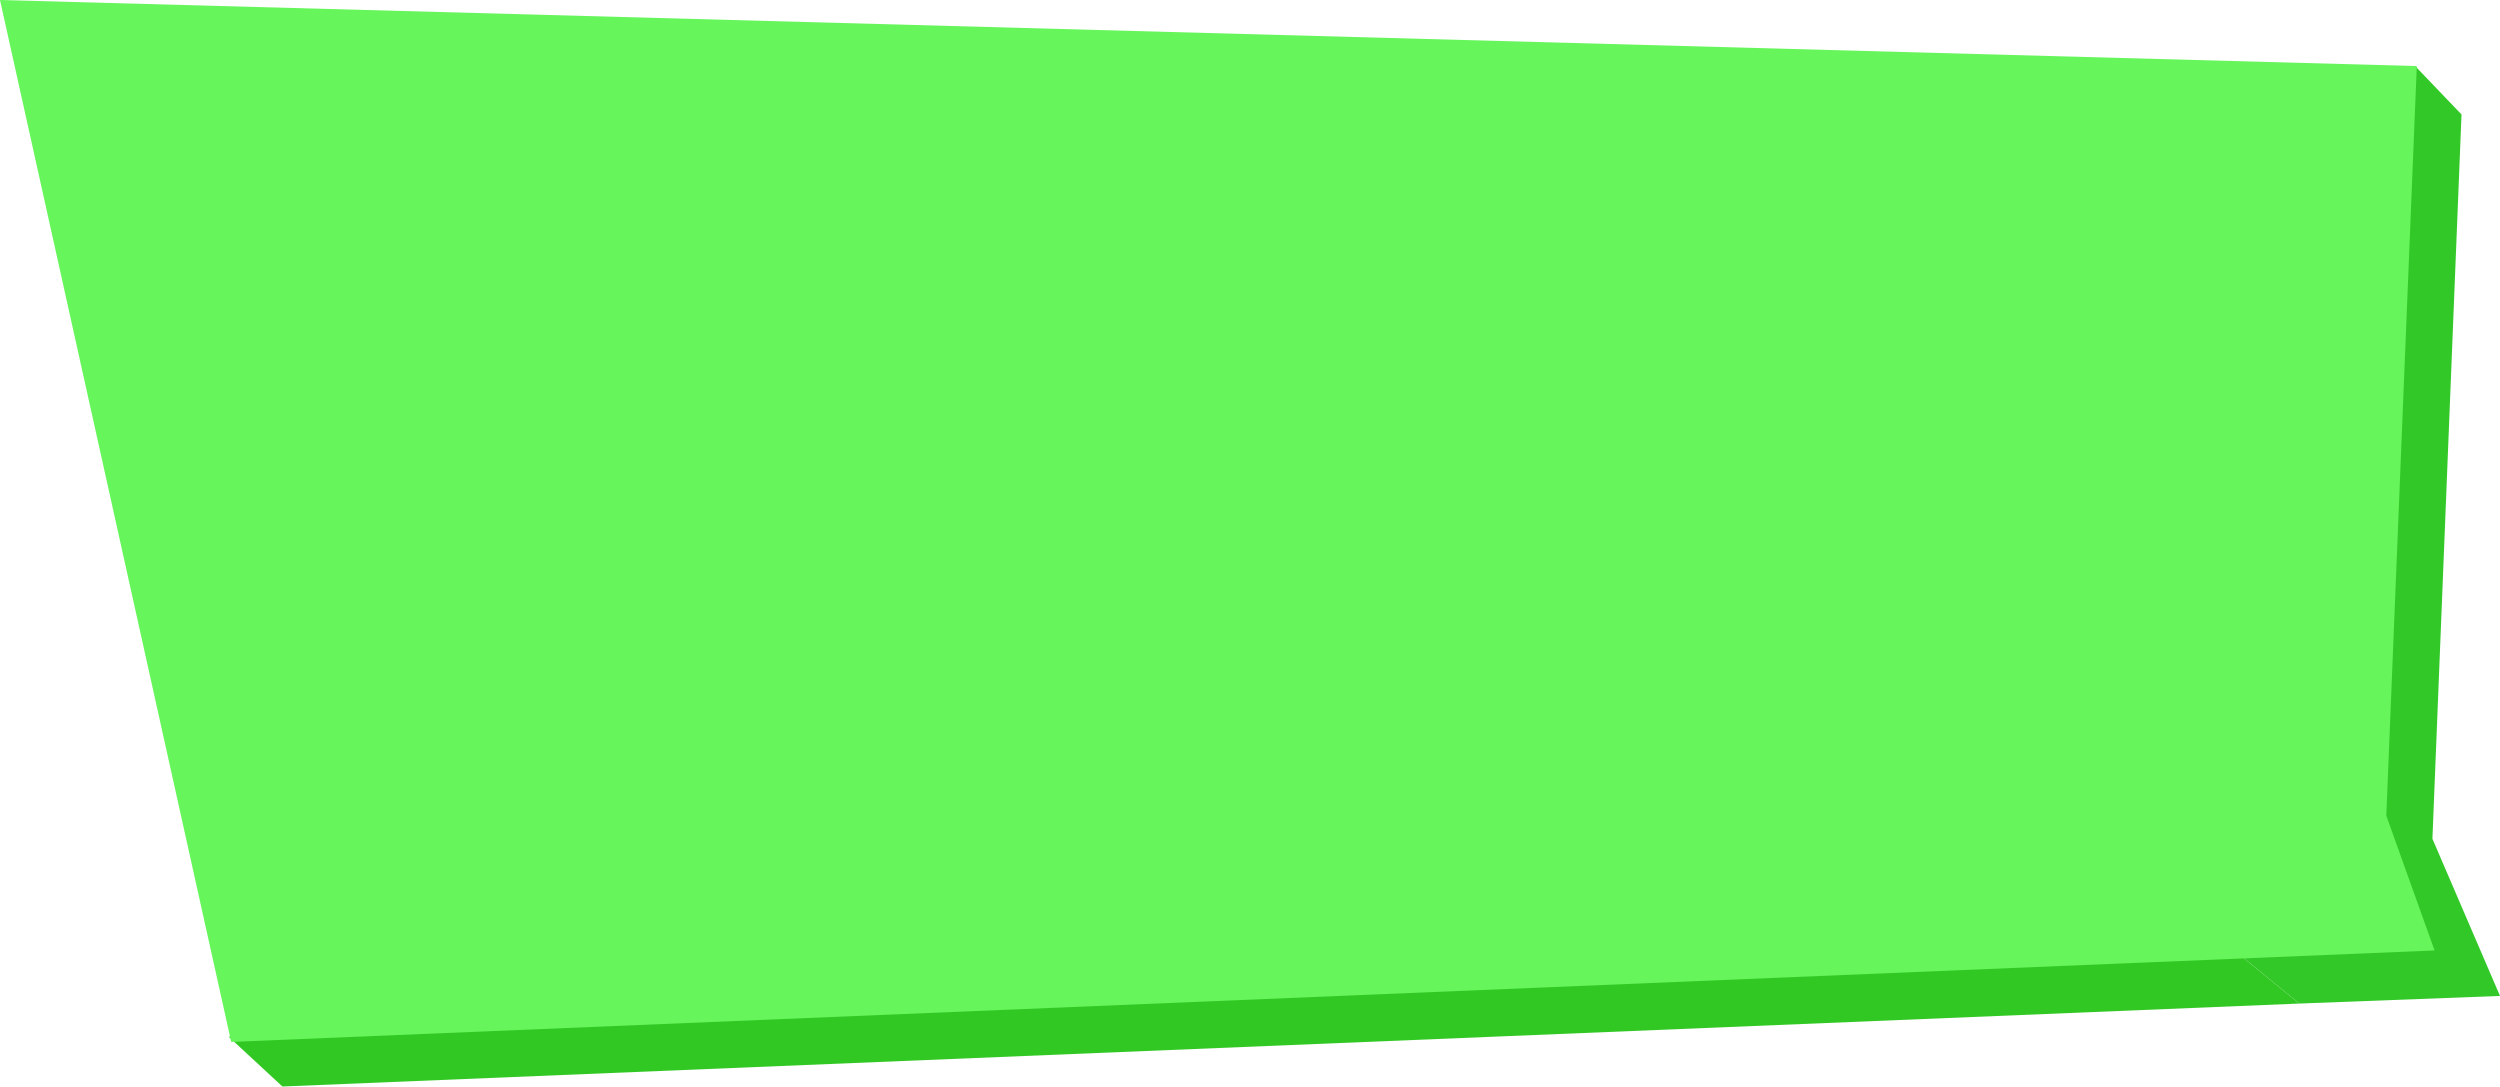 <?xml version="1.0" encoding="UTF-8" standalone="no"?>
<svg xmlns:ffdec="https://www.free-decompiler.com/flash" xmlns:xlink="http://www.w3.org/1999/xlink" ffdec:objectType="shape" height="427.65px" width="984.0px" xmlns="http://www.w3.org/2000/svg">
  <g transform="matrix(1.0, 0.0, 0.0, 1.0, 0.0, 0.0)">
    <path d="M882.4 376.5 L938.6 321.05 950.6 26.0 968.85 45.05 957.4 330.15 984.0 392.0 905.0 395.0 882.4 376.5" fill="#32c828" fill-rule="evenodd" stroke="none"/>
    <path d="M882.4 376.5 L905.0 395.0 111.15 427.65 90.0 408.05 882.4 376.5" fill="#32c824" fill-rule="evenodd" stroke="none"/>
    <path d="M958.25 374.1 L91.0 410.1 0.0 0.0 951.25 26.0 939.25 321.05 958.25 374.1" fill="#66f55b" fill-rule="evenodd" stroke="none"/>
  </g>
</svg>
